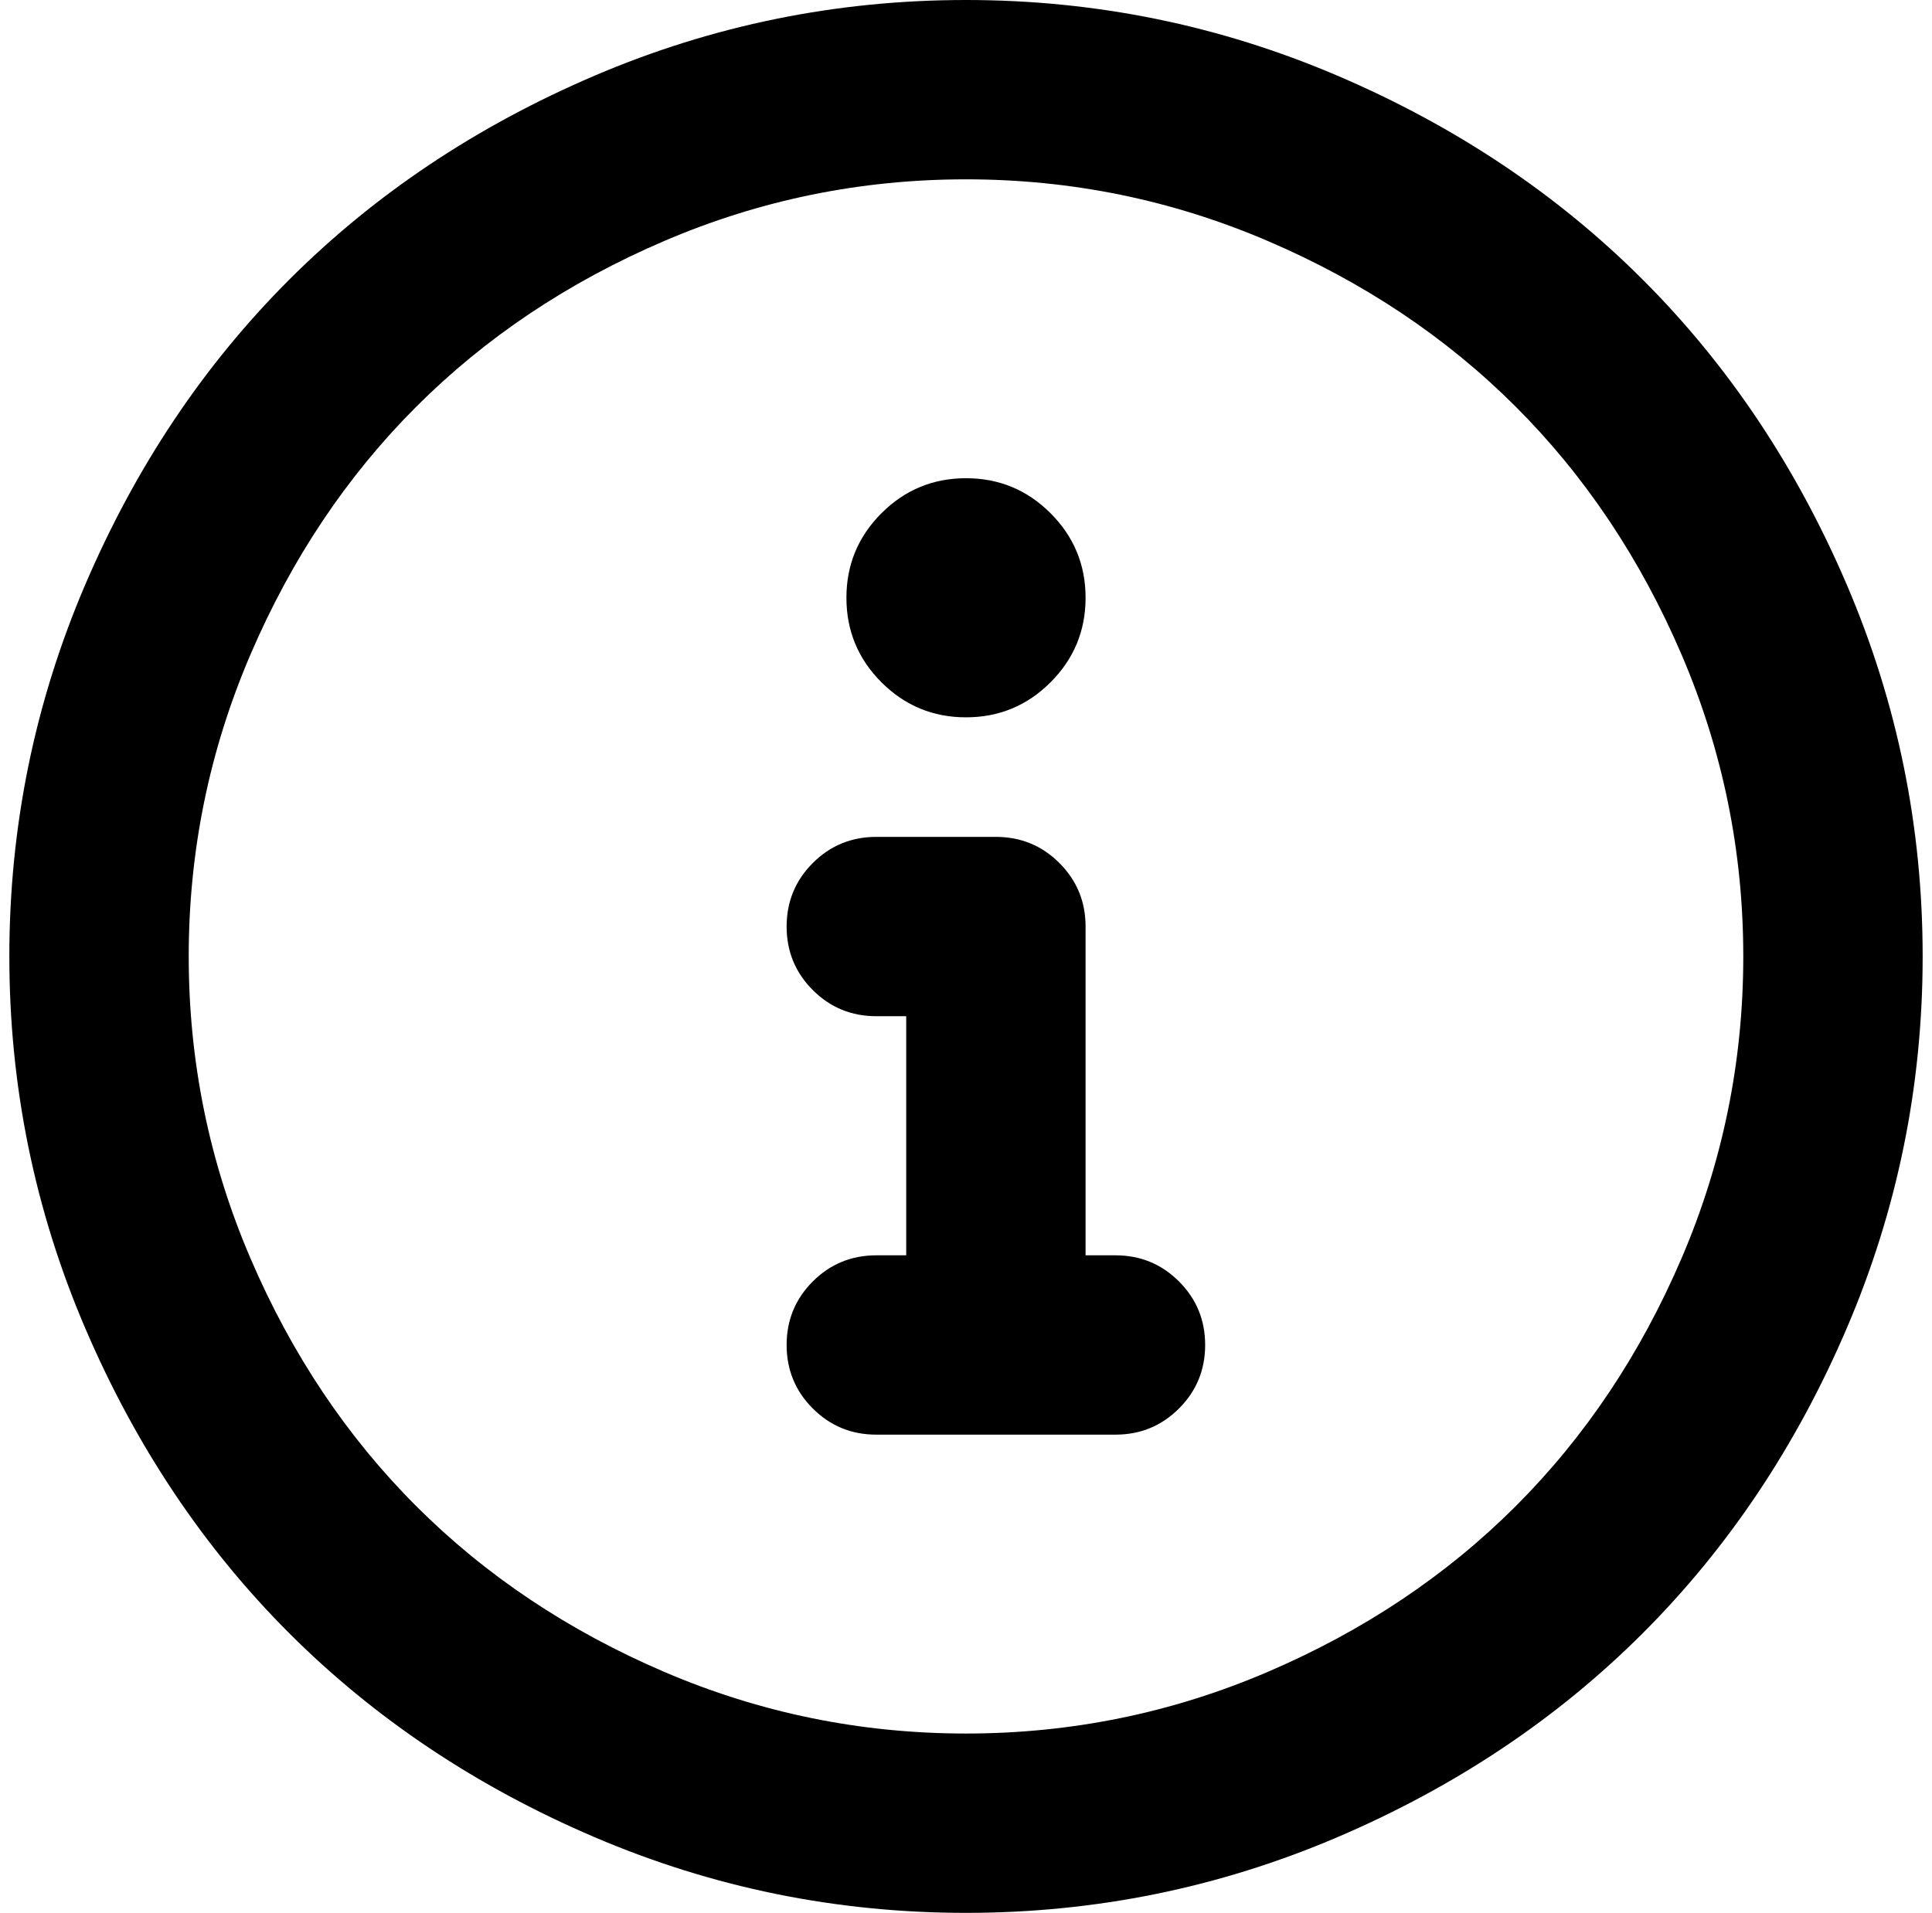 <?xml version="1.0" standalone="no"?>
<!DOCTYPE svg PUBLIC "-//W3C//DTD SVG 1.1//EN" "http://www.w3.org/Graphics/SVG/1.1/DTD/svg11.dtd" >
<svg xmlns="http://www.w3.org/2000/svg" xmlns:xlink="http://www.w3.org/1999/xlink" version="1.1" viewBox="-10 0 2068 2048">
   <path fill="currentColor"
d="M0 1024q0 -208 81 -397.5t218.5 -327t327 -218.5t397.5 -81t397.5 81t327 218.5t218.5 327t81 397.5t-81 397.5t-218.5 327t-327 218.5t-397.5 81t-397.5 -81t-327 -218.5t-218.5 -327t-81 -397.5zM1024 192q-169 0 -323 66t-265.5 177.5t-177.5 265.5t-66 323t66 323
t177.5 265.5t265.5 177.5t323 66t323 -66t265.5 -177.5t177.5 -265.5t66 -323t-66 -323t-177.5 -265.5t-265.5 -177.5t-323 -66zM832 992q0 -40 28 -68t68 -28h128q40 0 68 28t28 68v352h32q40 0 68 28t28 68t-28 68t-68 28h-256q-40 0 -68 -28t-28 -68t28 -68t68 -28h32
v-256h-32q-40 0 -68 -28t-28 -68zM1024 768q-53 0 -90.5 -37.5t-37.5 -90.5t37.5 -90.5t90.5 -37.5t90.5 37.5t37.5 90.5t-37.5 90.5t-90.5 37.5z" />
</svg>
